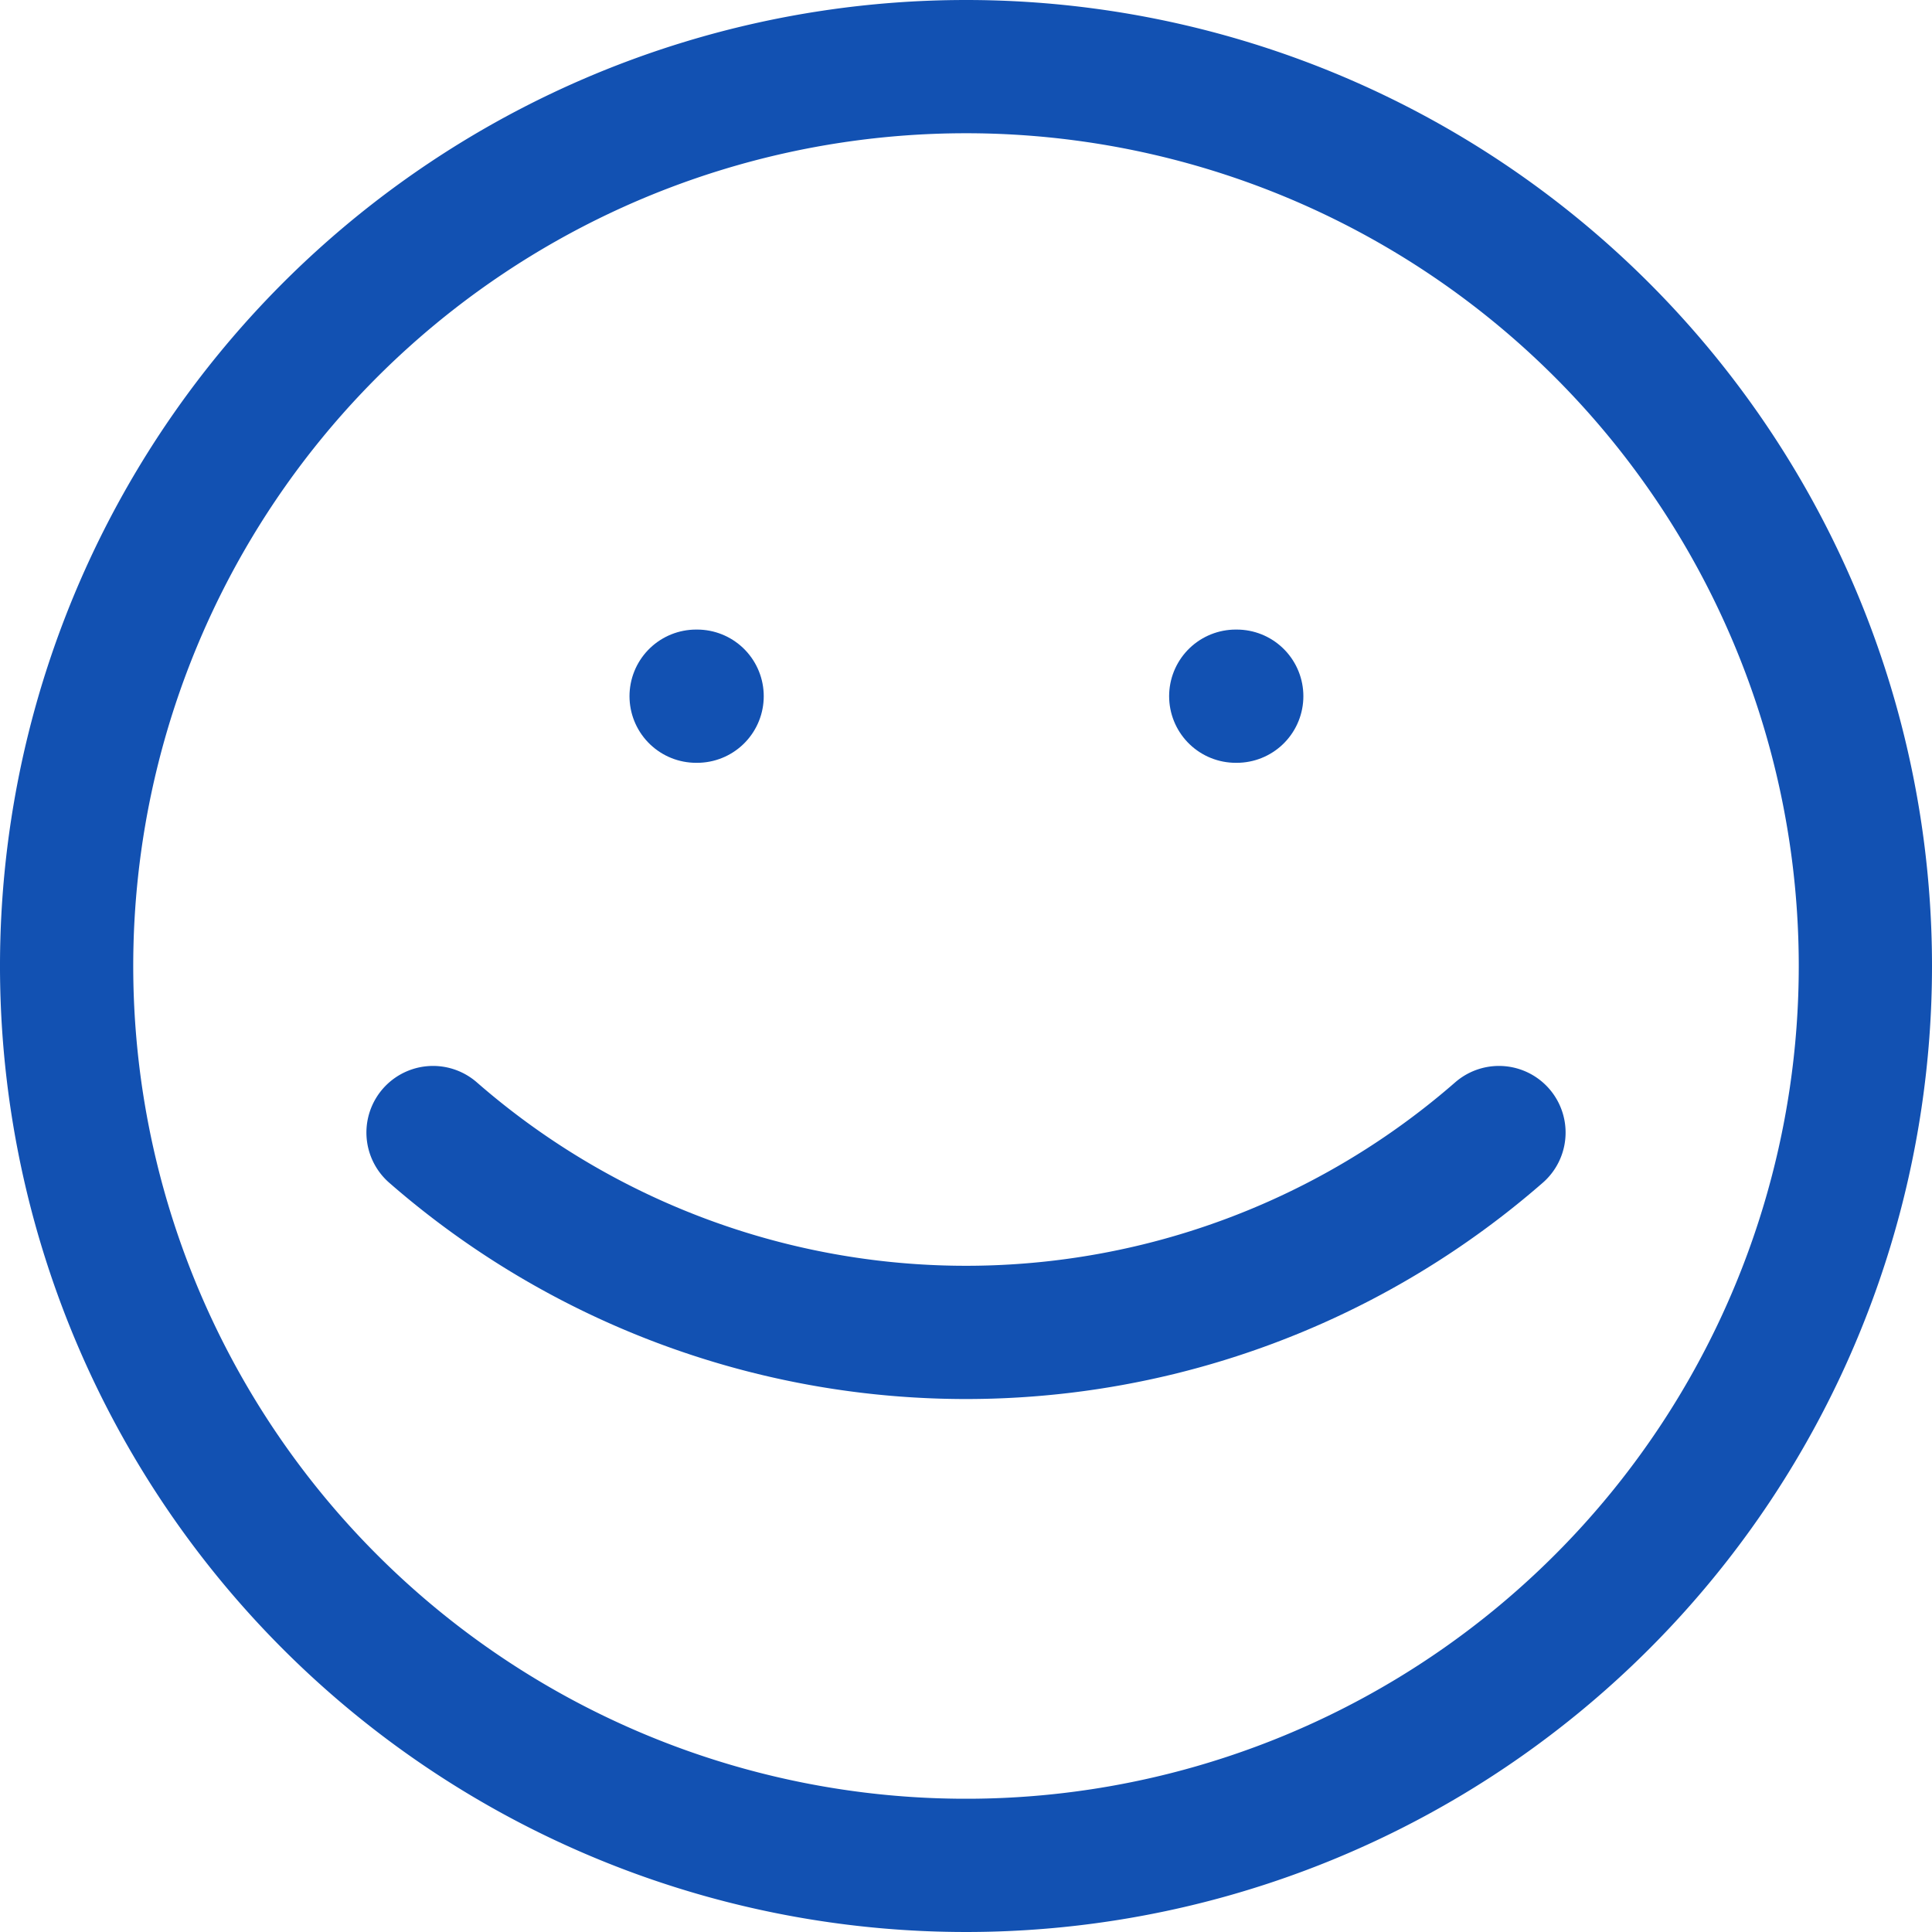 <svg xmlns="http://www.w3.org/2000/svg" width="29" height="29" viewBox="0 0 29 29">
  <g id="Icon_feather-smile" data-name="Icon feather-smile" transform="translate(-2 -2)">
    <path id="Path_70" data-name="Path 70" d="M30,16.5A13.5,13.5,0,1,1,16.5,3,13.5,13.5,0,0,1,30,16.5Z" fill="none" stroke="#1251b2" stroke-linecap="round" stroke-linejoin="round" stroke-width="2"/>
    <path id="Path_71" data-name="Path 71" d="M12,21a12.167,12.167,0,0,0,16,0" transform="translate(-3.5 -2)" fill="none" stroke="#1251b2" stroke-linecap="round" stroke-linejoin="round" stroke-width="2"/>
    <path id="Path_72" data-name="Path 72" d="M13.5,13.5h.015" transform="translate(-1.051 -1.05)" fill="none" stroke="#1251b2" stroke-linecap="round" stroke-linejoin="round" stroke-width="2"/>
    <path id="Path_73" data-name="Path 73" d="M22.5,13.5h.015" transform="translate(-1.951 -1.05)" fill="none" stroke="#1251b2" stroke-linecap="round" stroke-linejoin="round" stroke-width="2"/>
  </g>
</svg>

